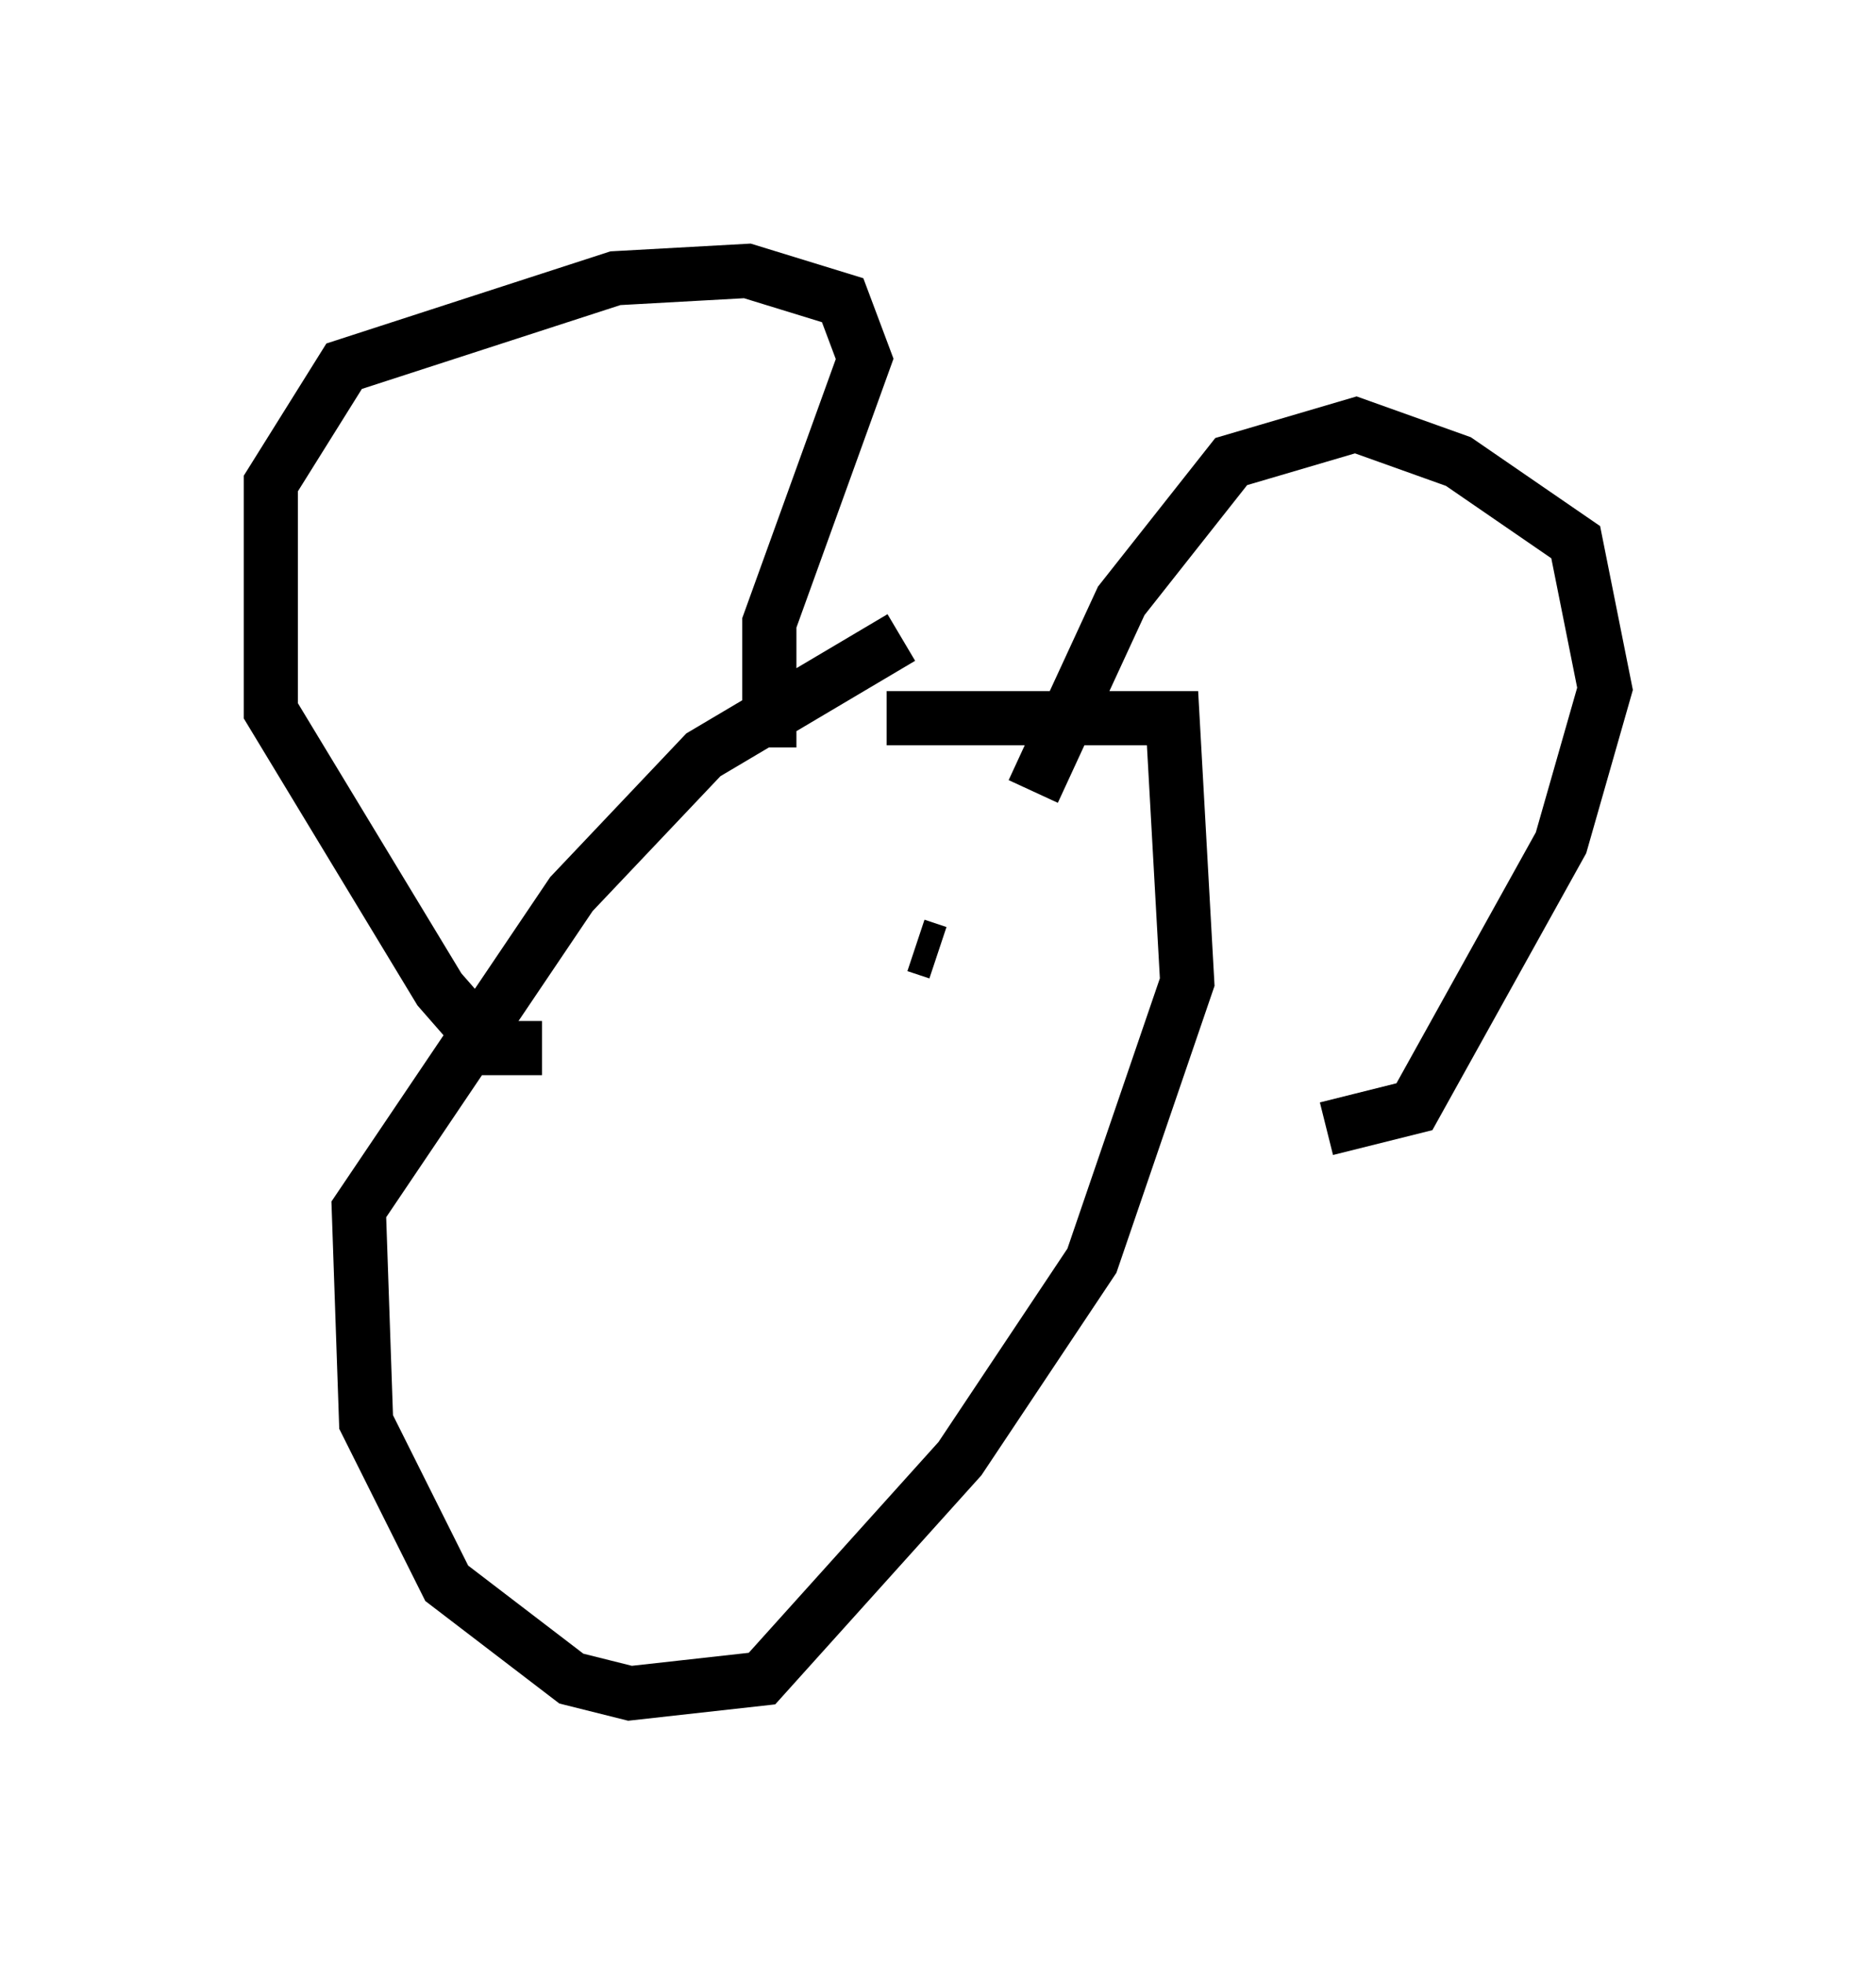 <?xml version="1.0" encoding="utf-8" ?>
<svg baseProfile="full" height="36.251" version="1.1" width="34.628" xmlns="http://www.w3.org/2000/svg" xmlns:ev="http://www.w3.org/2001/xml-events" xmlns:xlink="http://www.w3.org/1999/xlink"><defs /><rect fill="white" height="36.251" width="34.628" x="0" y="0" /><path d="M18.261, 11.36 m-1.624, 0.406 l-3.654, 2.165 -2.436, 2.571 l-3.924, 5.819 0.135, 3.924 l1.488, 2.977 2.3, 1.759 l1.083, 0.271 2.436, -0.271 l3.654, -4.059 2.436, -3.654 l1.759, -5.142 -0.271, -4.871 l-5.277, 0.0 m2.706, 1.353 l1.624, -3.518 2.03, -2.571 l2.3, -0.677 1.894, 0.677 l2.165, 1.488 0.541, 2.706 l-0.812, 2.842 -2.706, 4.871 l-1.624, 0.406 m-14.479, -1.488 l-0.947, 0.0 -0.947, -1.083 l-3.112, -5.142 0.0, -4.195 l1.353, -2.165 5.007, -1.624 l2.436, -0.135 1.759, 0.541 l0.406, 1.083 -1.759, 4.871 l0.0, 2.3 m3.112, 3.789 l-0.406, -0.135 " fill="none" stroke="black" stroke-width="1" /></svg>